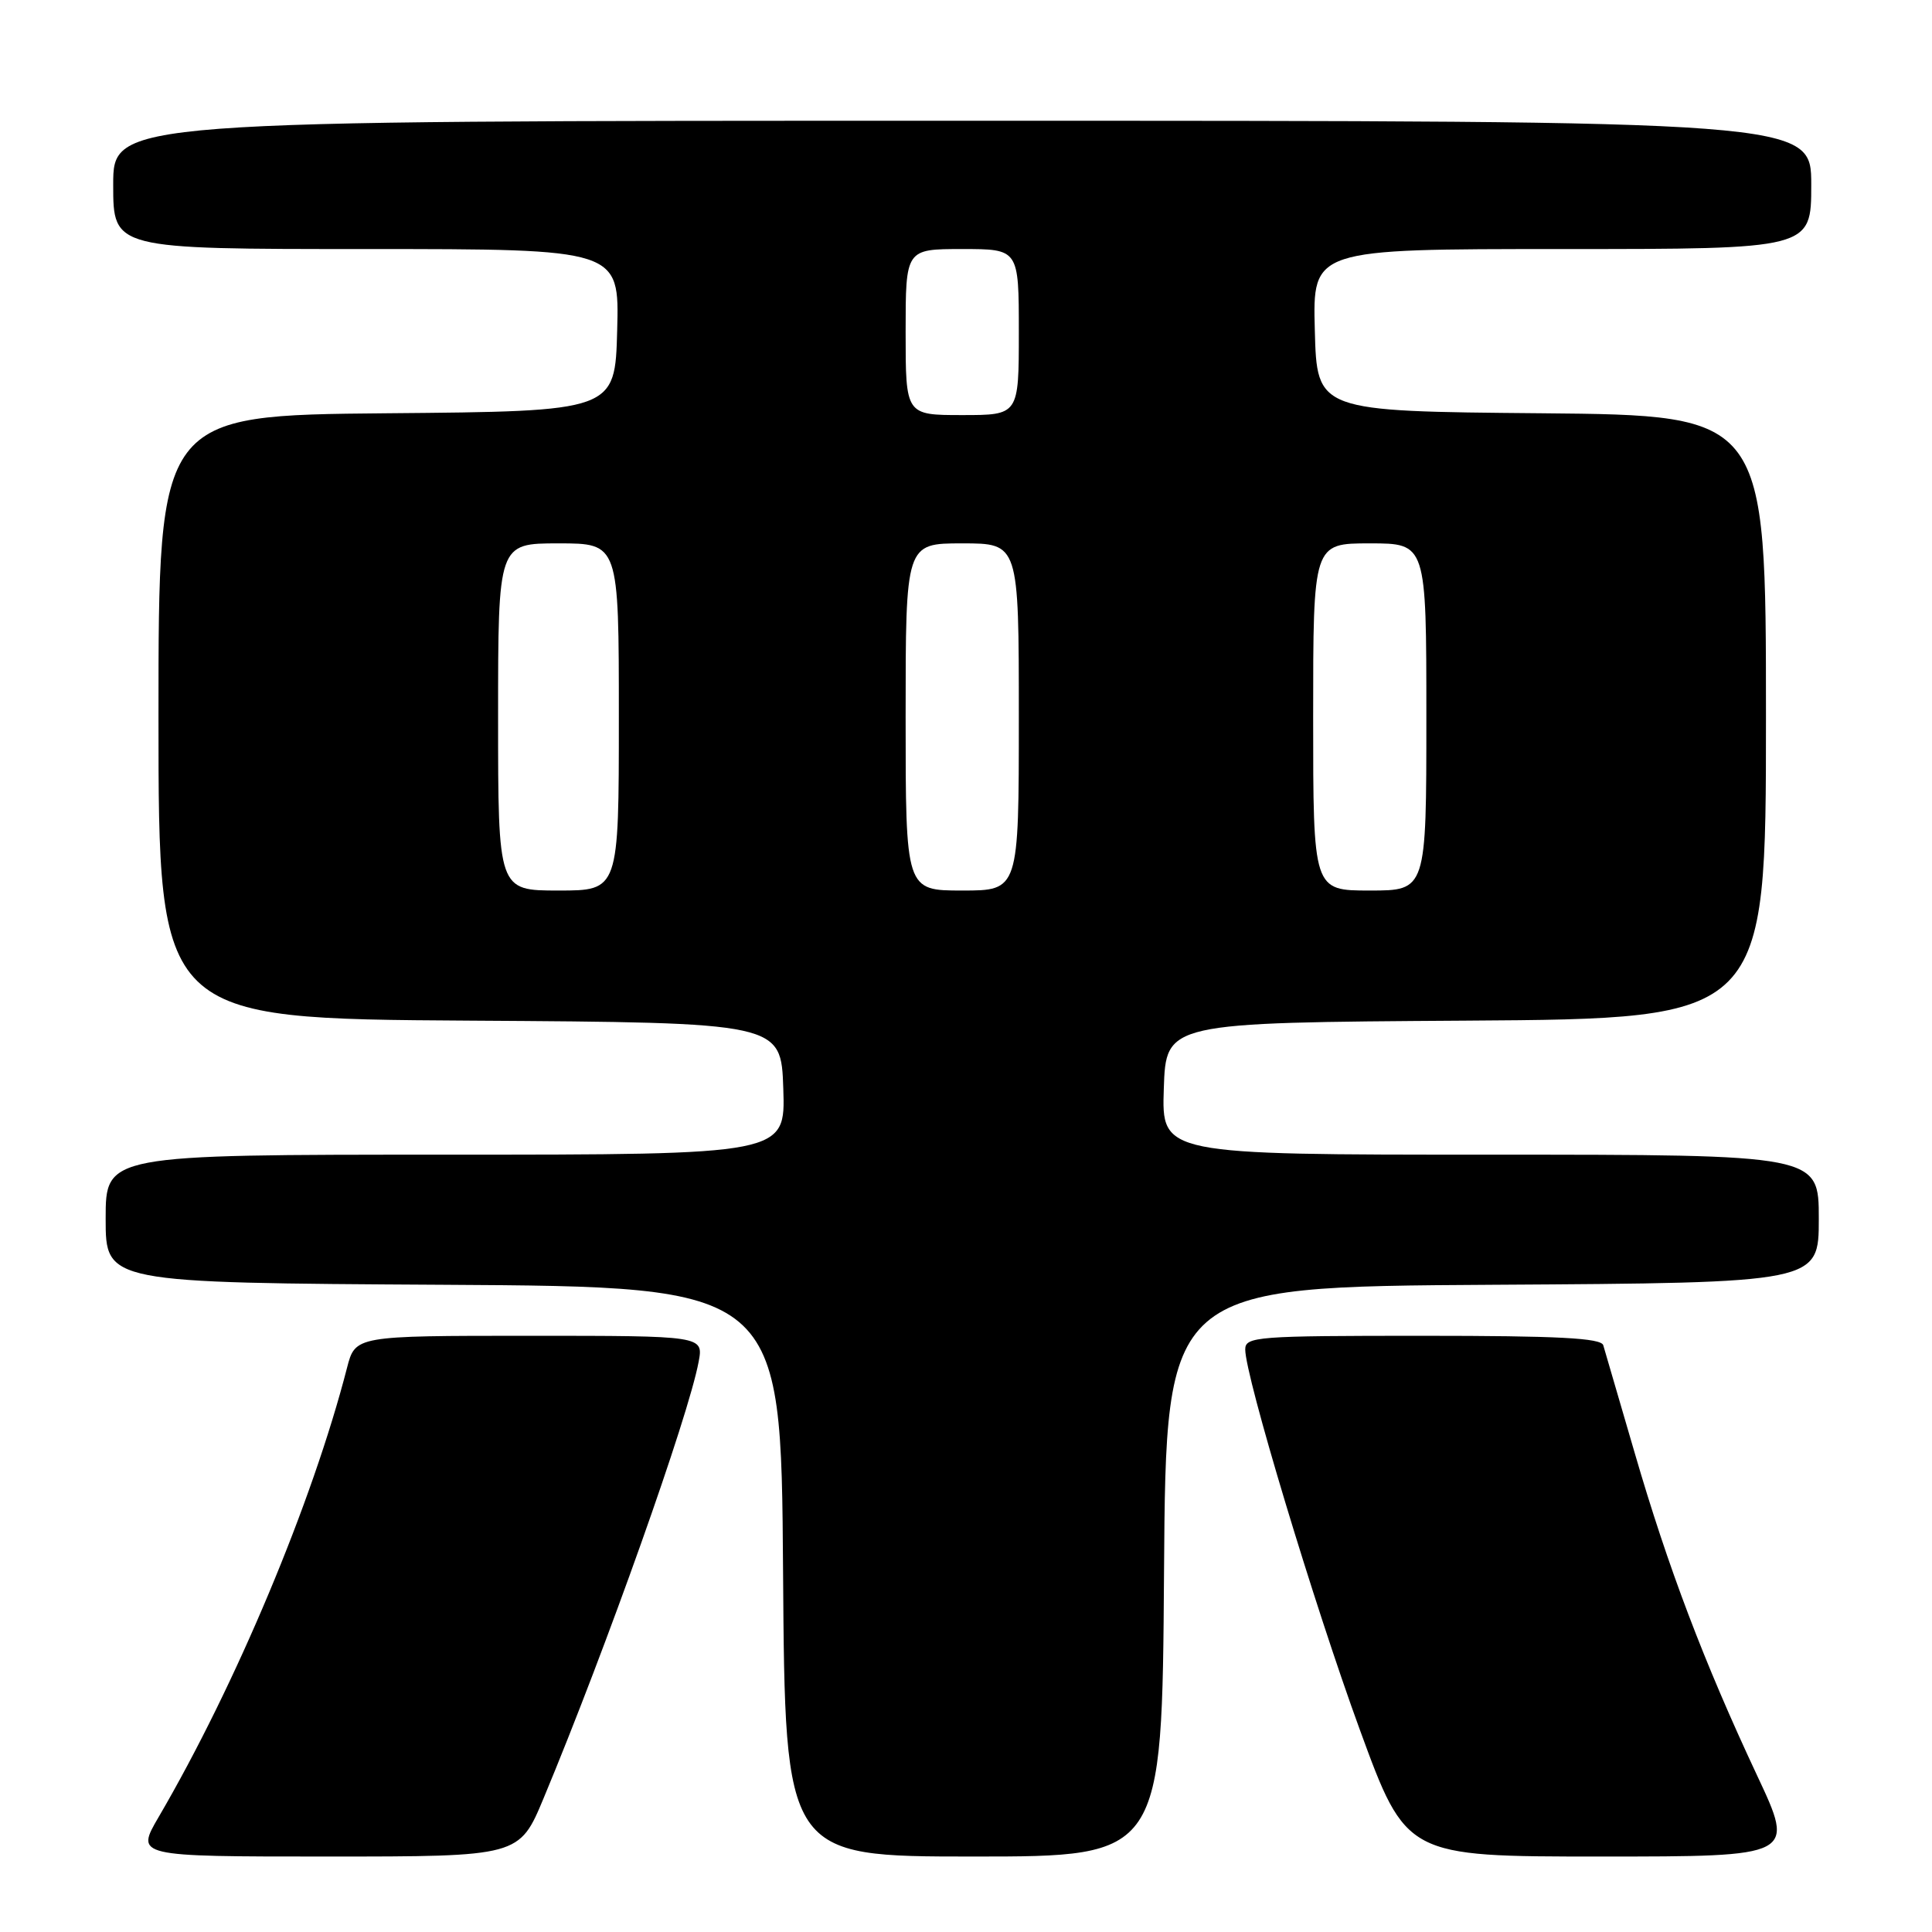 <?xml version="1.0" encoding="UTF-8" standalone="no"?>
<!DOCTYPE svg PUBLIC "-//W3C//DTD SVG 1.1//EN" "http://www.w3.org/Graphics/SVG/1.1/DTD/svg11.dtd" >
<svg xmlns="http://www.w3.org/2000/svg" xmlns:xlink="http://www.w3.org/1999/xlink" version="1.1" viewBox="0 0 256 256">
 <g >
 <path fill="currentColor"
d=" M 72.04 238.25 C 80.36 218.28 91.21 187.74 92.57 180.46 C 93.22 177.00 93.22 177.00 70.15 177.00 C 47.08 177.00 47.08 177.00 45.98 181.25 C 41.40 199.05 31.24 223.28 21.03 240.75 C 17.96 246.00 17.96 246.00 43.39 246.00 C 68.81 246.00 68.81 246.00 72.04 238.25 Z  M 154.24 208.25 C 154.50 170.50 154.50 170.50 197.75 170.24 C 241.00 169.98 241.00 169.98 241.00 161.49 C 241.00 153.00 241.00 153.00 197.46 153.00 C 153.92 153.00 153.92 153.00 154.21 144.25 C 154.50 135.50 154.50 135.50 194.25 135.24 C 234.00 134.98 234.00 134.98 234.00 95.00 C 234.00 55.03 234.00 55.03 204.25 54.76 C 174.50 54.50 174.50 54.50 174.22 43.75 C 173.93 33.00 173.93 33.00 206.97 33.00 C 240.00 33.00 240.00 33.00 240.00 24.50 C 240.00 16.00 240.00 16.00 127.50 16.00 C 15.00 16.00 15.00 16.00 15.00 24.50 C 15.00 33.00 15.00 33.00 48.53 33.00 C 82.07 33.00 82.07 33.00 81.78 43.75 C 81.50 54.50 81.50 54.50 51.25 54.76 C 21.00 55.03 21.00 55.03 21.00 95.00 C 21.00 134.98 21.00 134.98 62.25 135.24 C 103.50 135.50 103.50 135.50 103.79 144.25 C 104.08 153.00 104.08 153.00 59.04 153.00 C 14.00 153.00 14.00 153.00 14.00 161.49 C 14.00 169.98 14.00 169.98 58.75 170.24 C 103.50 170.50 103.50 170.50 103.76 208.25 C 104.02 246.00 104.02 246.00 129.00 246.00 C 153.98 246.00 153.98 246.00 154.24 208.25 Z  M 232.82 235.25 C 225.79 220.26 221.01 207.67 216.60 192.50 C 214.52 185.35 212.65 178.94 212.44 178.25 C 212.15 177.30 206.49 177.00 188.53 177.00 C 166.48 177.00 165.00 177.11 165.00 178.81 C 165.00 182.35 174.11 212.58 180.17 229.16 C 186.33 246.00 186.33 246.00 212.10 246.00 C 237.87 246.00 237.87 246.00 232.82 235.25 Z  M 66.00 95.00 C 66.00 72.00 66.00 72.00 74.00 72.00 C 82.00 72.00 82.00 72.00 82.00 95.00 C 82.00 118.00 82.00 118.00 74.00 118.00 C 66.00 118.00 66.00 118.00 66.00 95.00 Z  M 120.00 95.00 C 120.00 72.00 120.00 72.00 127.50 72.00 C 135.00 72.00 135.00 72.00 135.00 95.00 C 135.00 118.00 135.00 118.00 127.50 118.00 C 120.00 118.00 120.00 118.00 120.00 95.00 Z  M 174.00 95.00 C 174.00 72.00 174.00 72.00 181.50 72.00 C 189.00 72.00 189.00 72.00 189.00 95.00 C 189.00 118.00 189.00 118.00 181.50 118.00 C 174.00 118.00 174.00 118.00 174.00 95.00 Z  M 120.00 44.00 C 120.00 33.00 120.00 33.00 127.50 33.00 C 135.00 33.00 135.00 33.00 135.00 44.00 C 135.00 55.00 135.00 55.00 127.50 55.00 C 120.00 55.00 120.00 55.00 120.00 44.00 Z "/>
</g>
</svg>